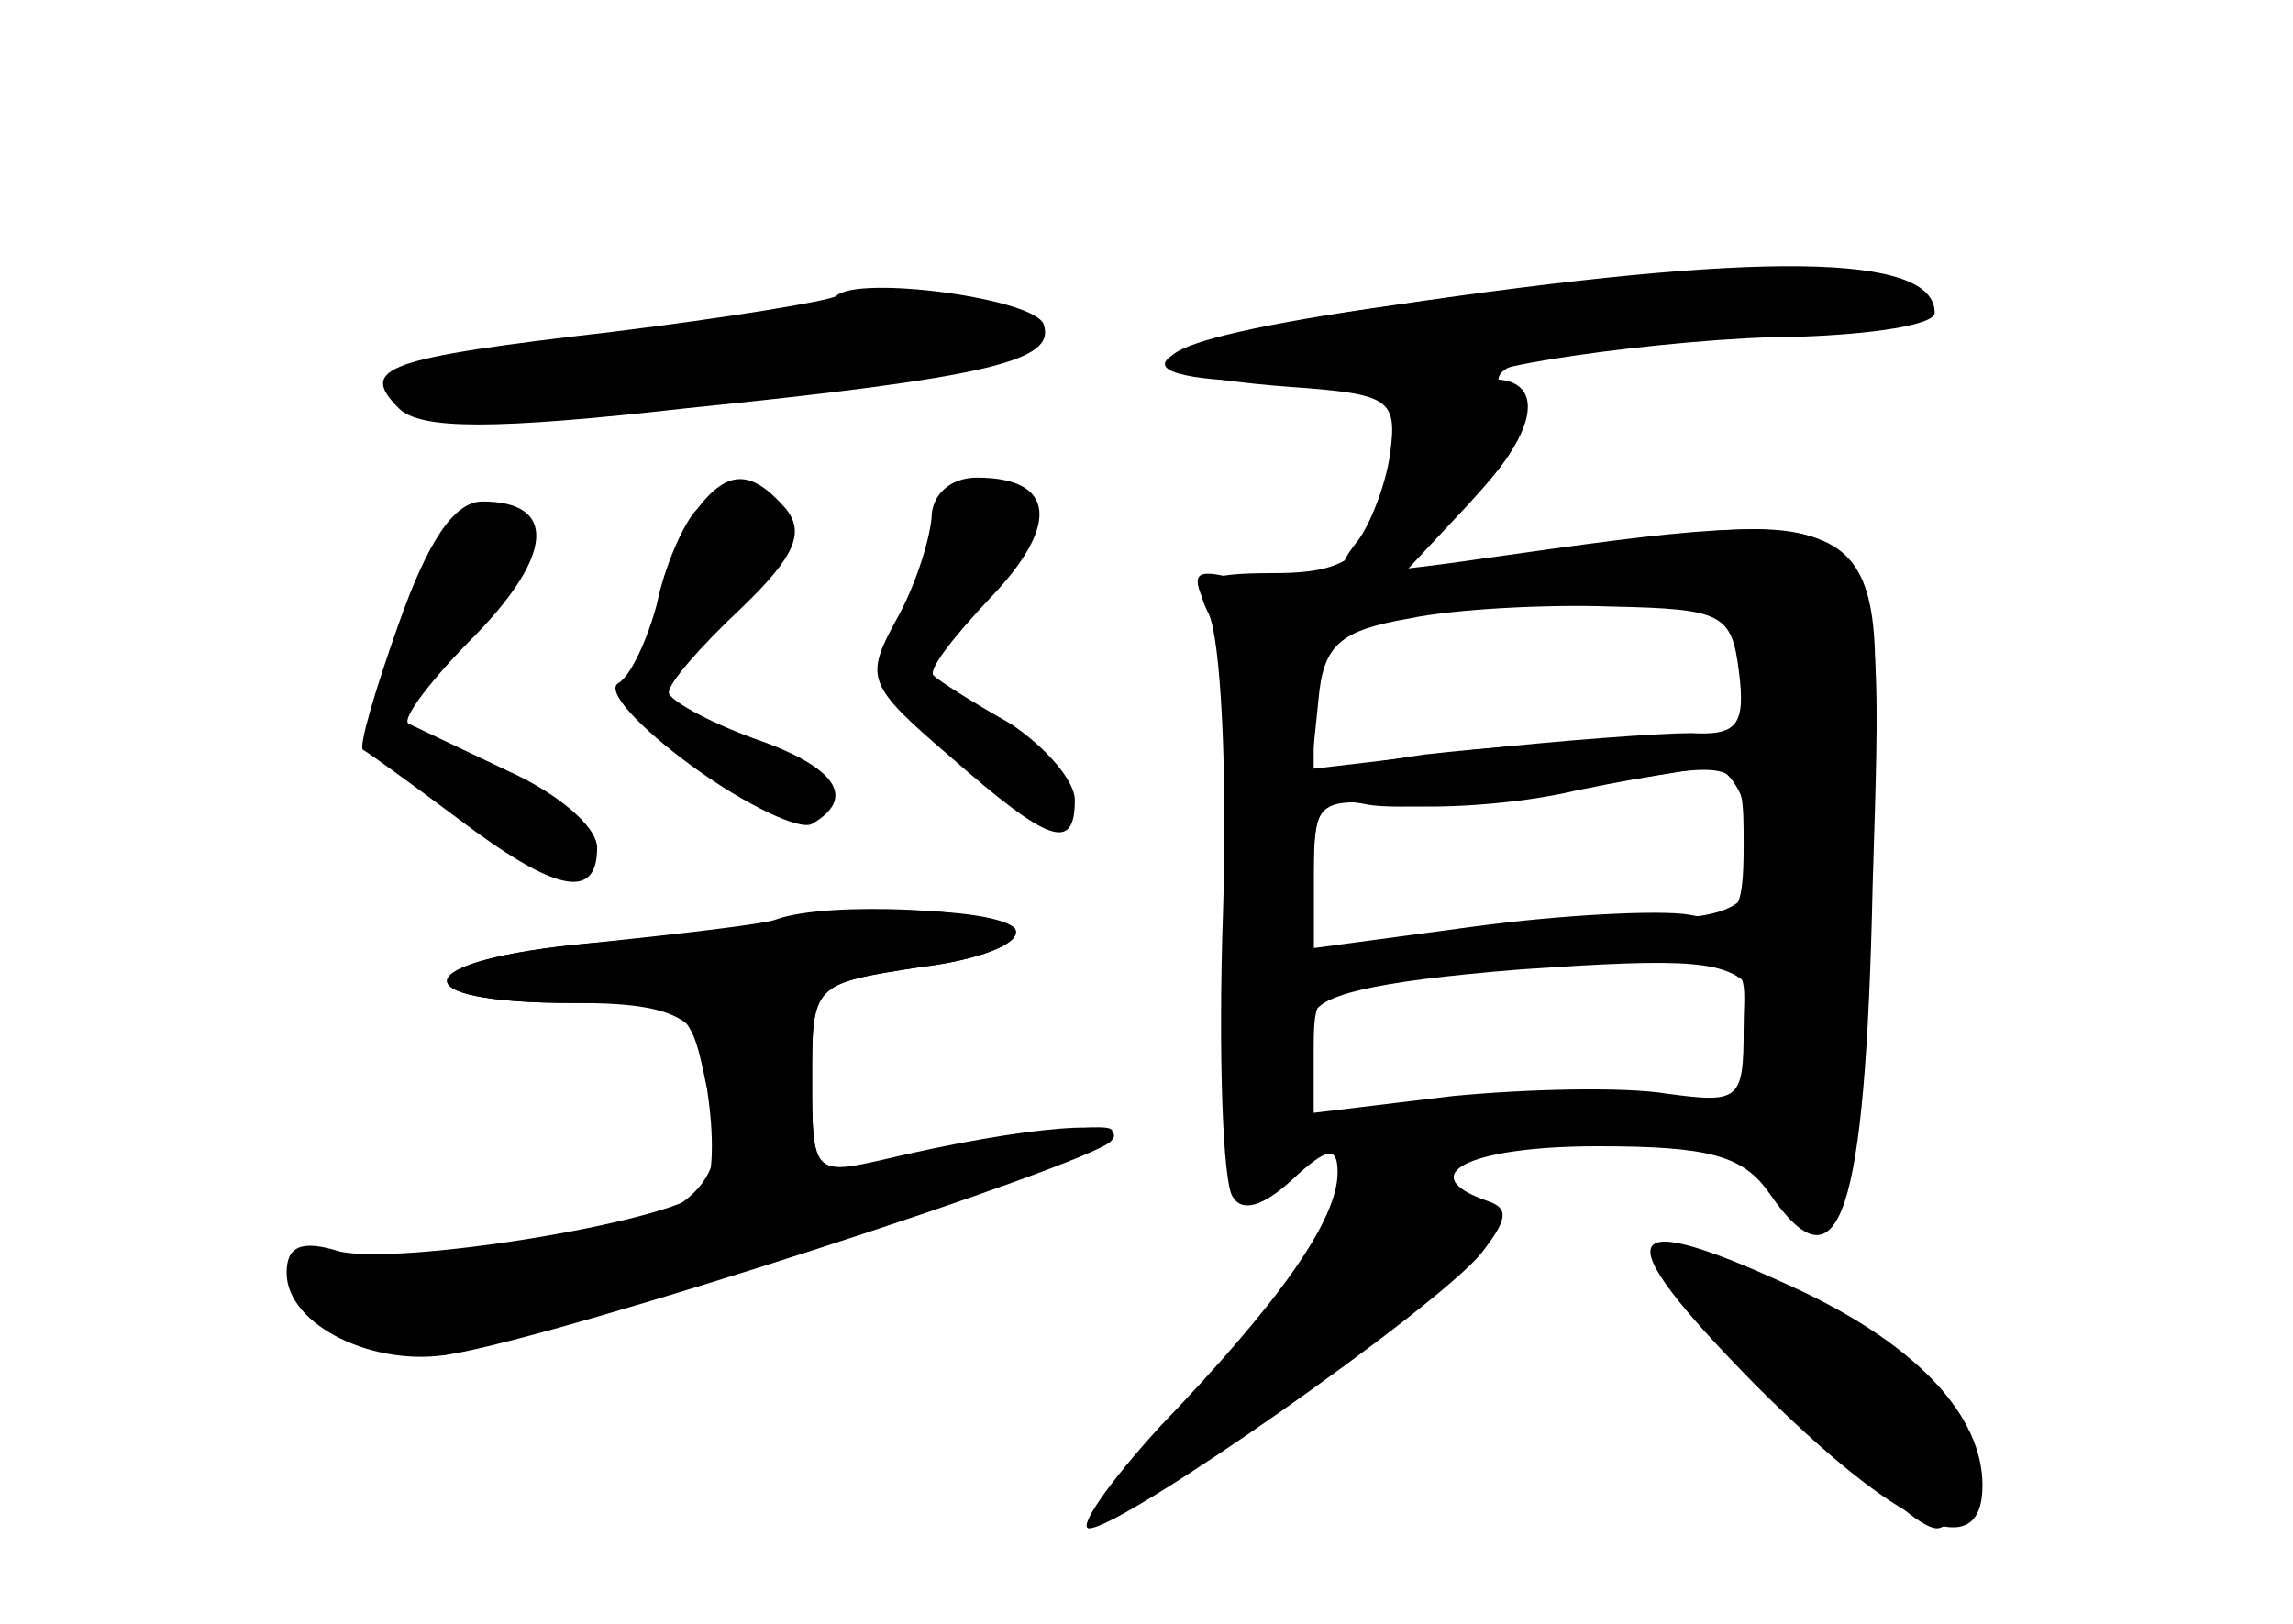 <?xml version="1.0" standalone="no"?>
<!DOCTYPE svg PUBLIC "-//W3C//DTD SVG 20010904//EN"
 "http://www.w3.org/TR/2001/REC-SVG-20010904/DTD/svg10.dtd">
<svg version="1.0" xmlns="http://www.w3.org/2000/svg"
 width="96pt" height="68pt" viewBox="0 0 96 68"
 preserveAspectRatio="xMidYMid meet">
<g transform="translate(0,68) scale(0.1,-0.1)" fill="#000000" stroke="none">
<g id="part-0" class="char-part">
  <path d="M583 552 c-107 -15 -128 -32 -42 -32 46 0 49 -2 45 -22 -9 -49 -17
-58 -53 -58 -30 0 -34 -3 -27 -17 5 -10 8 -66 6 -126 -2 -59 0 -112 4 -118 4
-7 13 -4 25 7 15 14 19 14 19 3 0 -20 -25 -55 -74 -106 -22 -24 -35 -43 -30
-43 14 0 145 92 164 115 11 14 12 19 3 22 -32 11 -8 23 46 23 47 0 61 -4 72
-20 29 -42 40 -10 43 129 5 167 10 163 -164 134 l-35 -6 29 31 c23 25 27 34
17 45 -9 12 -3 15 35 21 26 3 67 6 91 6 31 0 43 4 41 13 -6 17 -94 17 -215 -1z
m145 -153 c3 -23 -1 -27 -20 -26 -13 0 -54 -3 -91 -7 l-68 -8 3 29 c2 23 9 29
38 34 19 4 58 6 85 5 46 -1 50 -3 53 -27z m2 -73 c0 -29 -3 -33 -23 -29 -12 2
-53 0 -90 -5 l-67 -9 0 32 c0 29 2 31 33 28 17 -2 52 0 77 6 70 14 70 14 70
-23z m0 -77 c0 -30 -2 -31 -32 -27 -18 3 -59 2 -90 -1 l-58 -7 0 27 c0 27 2
28 58 32 134 8 122 10 122 -24z"/>
  <path d="M350 556 c-3 -2 -45 -9 -94 -15 -95 -11 -106 -15 -89 -32 9 -9 40 -9
120 0 128 13 155 20 150 35 -3 11 -78 21 -87 12z"/>
  <path d="M292 467 c-6 -6 -14 -25 -17 -40 -4 -15 -11 -30 -16 -33 -6 -3 9 -19
31 -35 22 -16 45 -27 50 -24 19 11 10 24 -25 36 -19 7 -35 16 -35 19 0 4 13
19 30 35 23 22 27 32 19 42 -14 16 -24 17 -37 0z"/>
  <path d="M390 463 c-1 -10 -7 -29 -15 -43 -13 -24 -12 -27 23 -57 41 -36 52
-40 52 -18 0 8 -12 22 -27 32 -16 9 -30 18 -32 20 -3 2 8 16 23 32 30 31 28
51 -5 51 -11 0 -19 -7 -19 -17z"/>
  <path d="M167 419 c-10 -28 -17 -52 -15 -53 2 -1 20 -14 40 -29 41 -31 58 -34
58 -12 0 9 -17 23 -37 32 -21 10 -40 19 -42 20 -3 2 10 19 28 37 33 34 34 56
3 56 -12 0 -23 -17 -35 -51z"/>
  <path d="M330 294 c-8 -1 -45 -6 -83 -9 -76 -7 -81 -25 -7 -25 51 0 60 -8 60
-56 0 -30 -31 -44 -113 -49 -32 -2 -61 -6 -64 -8 -9 -10 47 -39 65 -34 9 3 70
21 135 41 127 38 178 61 117 52 -19 -2 -50 -8 -67 -12 -33 -6 -33 -6 -33 34 0
40 0 40 45 47 25 3 43 10 40 16 -6 8 -62 11 -95 3z"/>
  <path d="M735 100 c60 -60 95 -76 95 -42 0 29 -27 58 -75 81 -79 37 -84 26
-20 -39z"/>
</g>
<g id="part-1" class="char-part">
  <path d="M310 545 c-36 -7 -82 -13 -102 -14 -63 -2 -42 -21 23 -21 83 0 201
20 196 34 -5 15 -41 16 -117 1z"/>
</g>
<g id="part-2" class="char-part">
  <path d="M325 295 c-5 -2 -40 -6 -78 -10 -76 -7 -81 -25 -7 -25 48 0 49 -1 56
-36 3 -19 3 -39 -2 -43 -14 -13 -127 -31 -152 -25 -16 5 -22 2 -22 -9 0 -22
37 -40 69 -34 48 8 266 79 276 89 10 10 -34 7 -97 -8 -27 -6 -28 -5 -28 34 0
40 0 40 45 47 25 3 43 10 40 16 -6 8 -78 12 -100 4z"/>
</g>
<g id="part-3" class="char-part">
  <path d="M582 552 c-106 -15 -122 -28 -42 -34 42 -3 45 -5 42 -28 -2 -14 -9
-31 -14 -37 -20 -25 15 -13 44 14 30 28 36 52 16 54 -30 3 72 18 125 18 31 1
57 5 57 10 0 25 -73 26 -228 3z"/>
</g>
<g id="part-4" class="char-part">
  <path d="M620 446 c-47 -7 -94 -10 -104 -8 -16 4 -18 2 -10 -14 5 -10 9 -59 8
-107 -1 -73 1 -87 13 -83 8 4 17 6 19 6 2 0 4 6 4 14 0 9 24 15 86 20 72 5 88
4 98 -9 7 -9 18 -13 28 -10 12 5 17 26 21 93 7 121 6 122 -163 98z m110 -46
c0 -29 -2 -30 -44 -30 -24 0 -64 -3 -90 -6 l-46 -7 0 31 c0 34 9 37 123 40
l57 2 0 -30z m2 -64 c7 -34 -1 -41 -47 -41 -22 0 -61 -4 -87 -7 l-48 -8 0 34
c0 29 3 33 23 29 12 -2 47 0 77 5 30 5 60 10 66 11 7 0 14 -10 16 -23z"/>
</g>
<g id="part-5" class="char-part">
  <path d="M560 176 c0 -8 -3 -21 -6 -30 -9 -24 23 -20 54 6 15 12 19 18 10 15
-10 -4 -18 -2 -18 4 0 6 -7 8 -16 5 -8 -3 -12 -2 -9 4 3 6 1 10 -4 10 -6 0
-11 -6 -11 -14z"/>
  <path d="M713 143 c12 -3 16 -10 13 -20 -5 -11 -2 -13 11 -9 10 4 14 4 10 0
-7 -8 50 -74 64 -74 4 0 10 7 13 16 3 8 2 12 -4 9 -6 -3 -10 2 -10 12 0 28
-68 75 -103 72 -7 -1 -4 -3 6 -6z"/>
  <path d="M517 104 c-11 -14 -16 -28 -13 -31 3 -4 6 -1 6 5 0 7 5 11 11 10 6
-2 13 7 15 20 5 28 3 27 -19 -4z"/>
</g>
</g>
</svg>